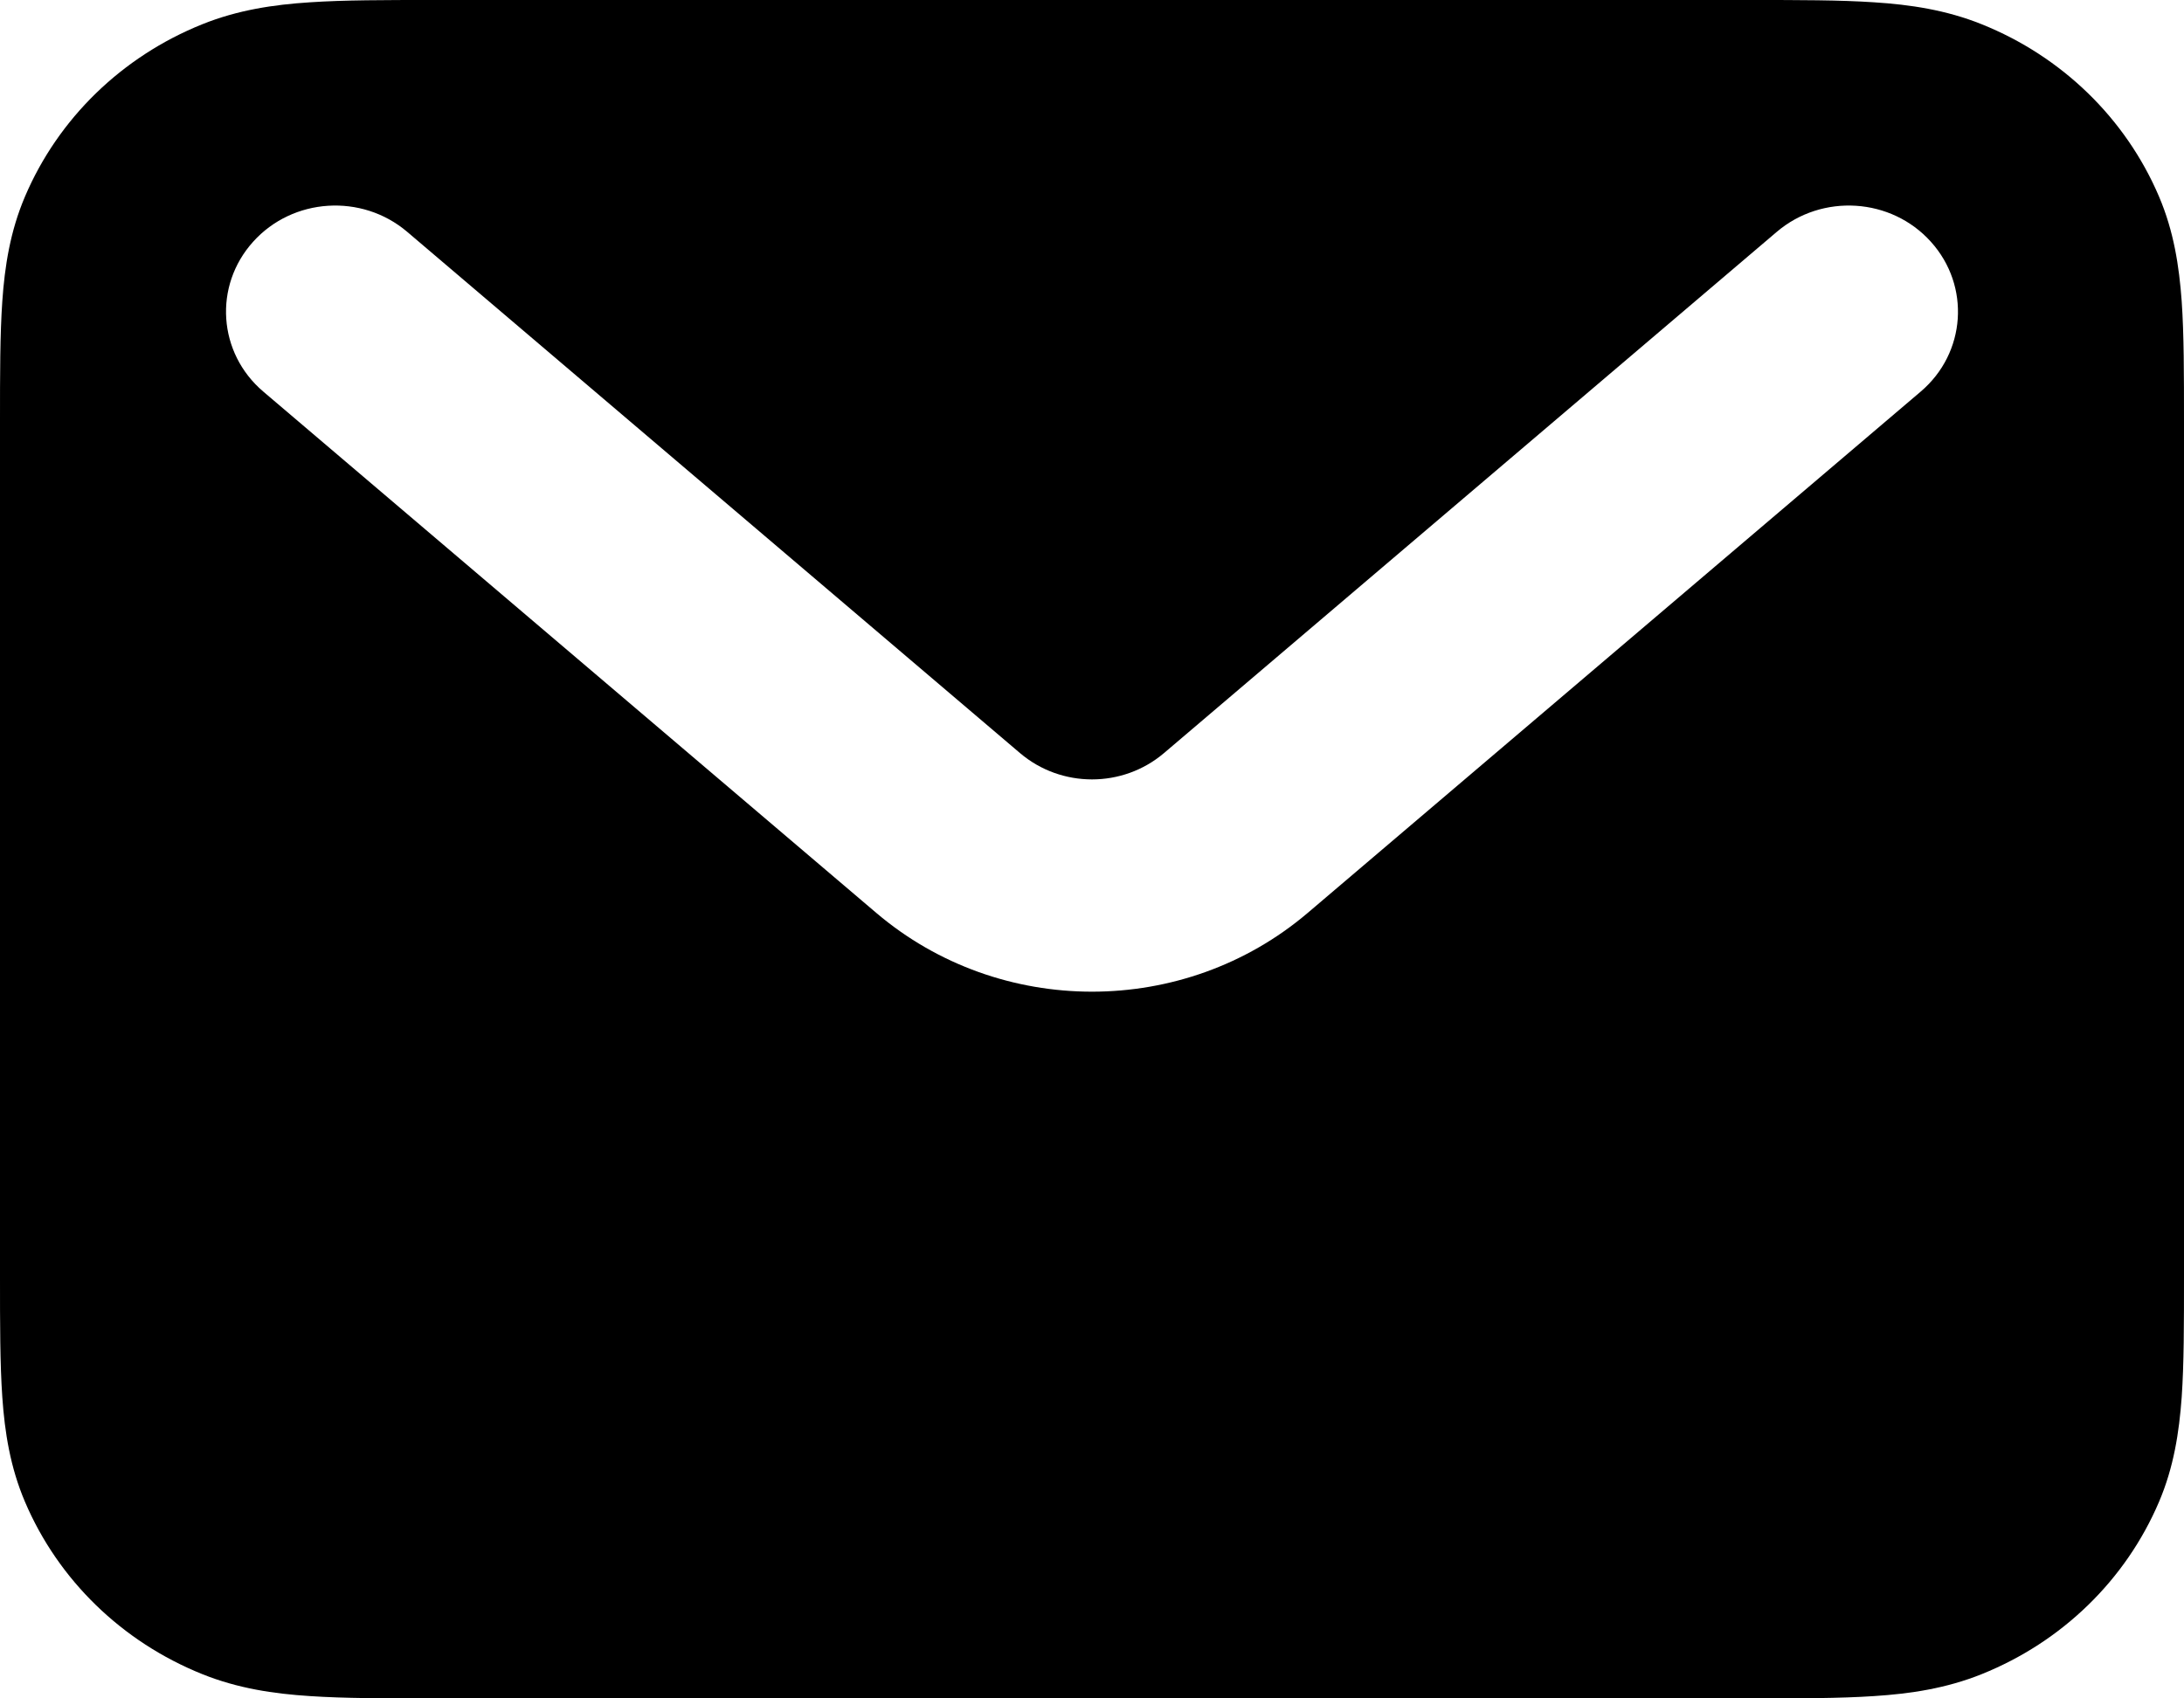 <svg width="18" height="14" viewBox="0 0 18 14" fill="none" xmlns="http://www.w3.org/2000/svg">
<path fill-rule="evenodd" clip-rule="evenodd" d="M3.571 3.78585e-07H14.429C14.823 -8.37141e-06 15.164 -1.72015e-05 15.446 0.019C15.743 0.038 16.04 0.082 16.333 0.2C16.995 0.466 17.52 0.977 17.794 1.62C17.916 1.906 17.96 2.194 17.981 2.483C18 2.757 18 3.088 18 3.472V10.528C18 10.912 18 11.243 17.981 11.517C17.96 11.806 17.916 12.094 17.794 12.38C17.52 13.023 16.995 13.534 16.333 13.8C16.04 13.918 15.743 13.962 15.446 13.981C15.164 14 14.823 14 14.429 14H3.571C3.176 14 2.836 14 2.554 13.981C2.257 13.962 1.96 13.918 1.667 13.8C1.005 13.534 0.48 13.023 0.206 12.38C0.084 12.094 0.039 11.806 0.019 11.517C-1.76929e-05 11.243 -8.6106e-06 10.912 3.89402e-07 10.528V3.472C-8.6106e-06 3.088 -1.76929e-05 2.757 0.019 2.483C0.039 2.194 0.084 1.906 0.206 1.62C0.48 0.977 1.005 0.466 1.667 0.2C1.96 0.082 2.257 0.038 2.554 0.019C2.836 -1.72015e-05 3.176 -8.37141e-06 3.571 3.78585e-07ZM2.086 1.993C2.413 1.629 2.982 1.593 3.356 1.911L8.407 6.208C8.747 6.497 9.253 6.497 9.593 6.208L14.644 1.911C15.018 1.593 15.587 1.629 15.914 1.993C16.242 2.357 16.204 2.91 15.83 3.228L10.778 7.525C9.76 8.391 8.24 8.391 7.222 7.525L2.17 3.228C1.796 2.91 1.758 2.357 2.086 1.993Z" fill="currentColor"/>
</svg>
